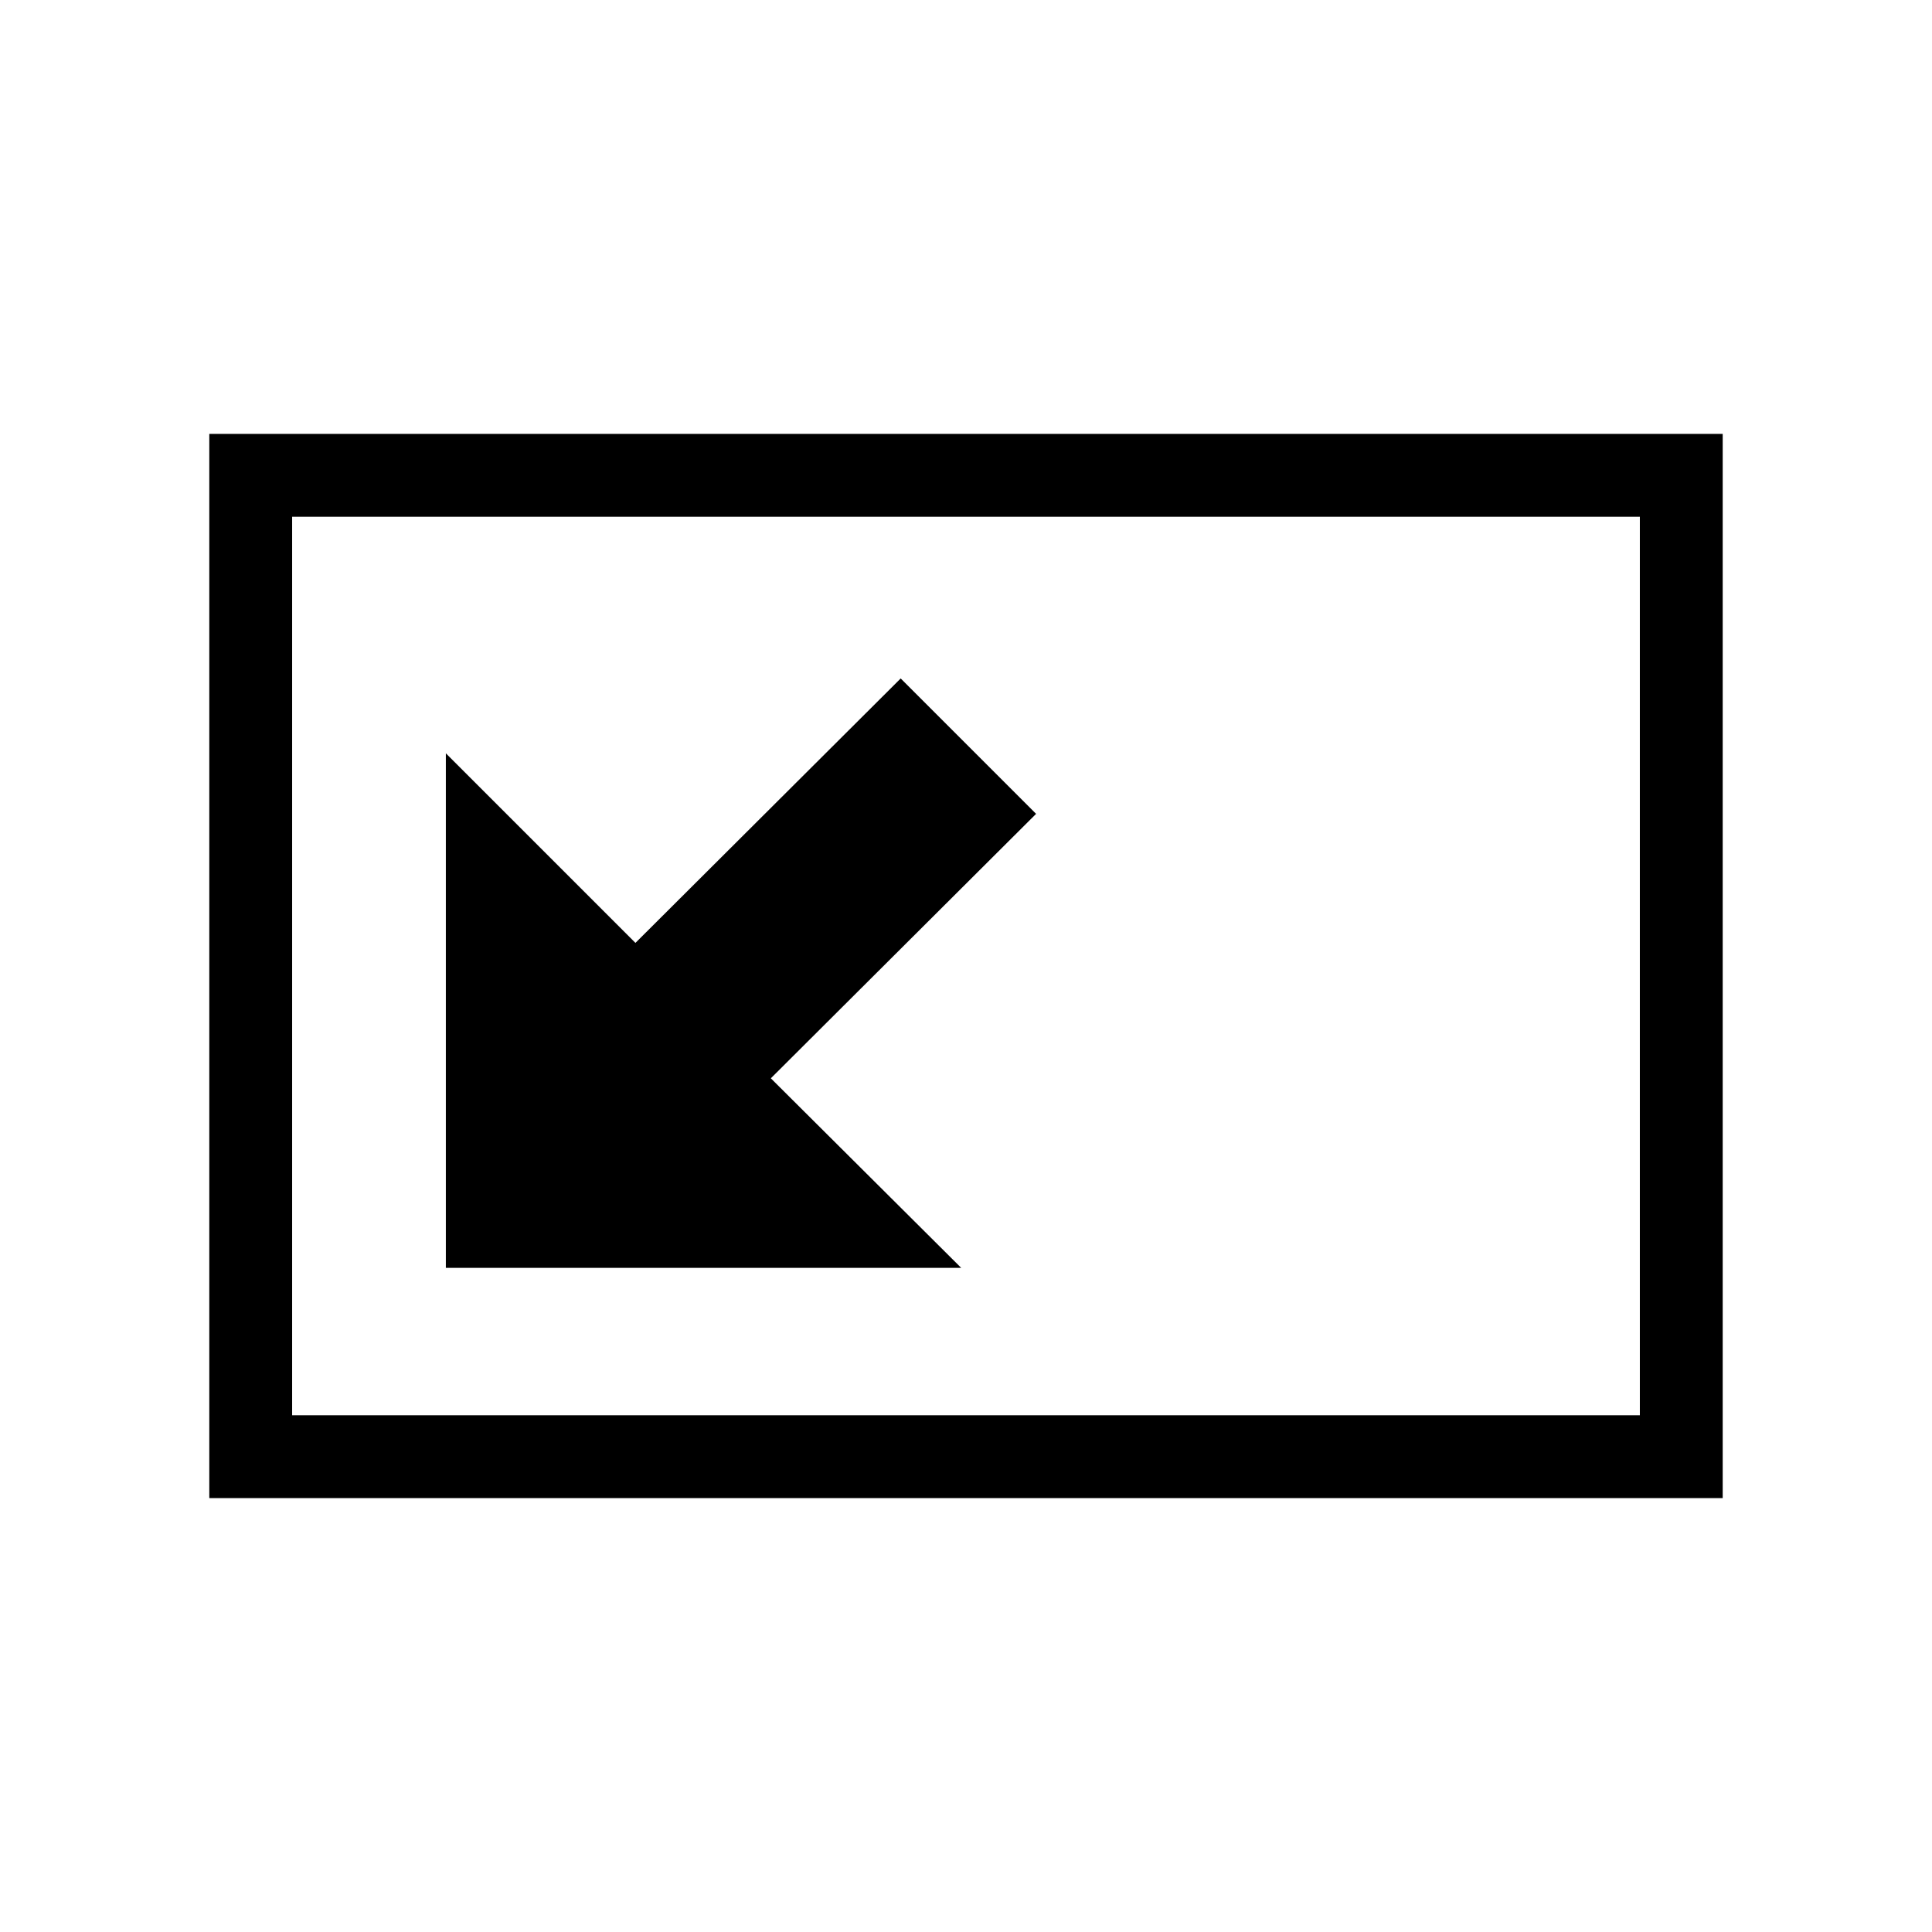 <?xml version="1.0" encoding="utf-8"?>
<!-- Generator: Adobe Illustrator 16.0.0, SVG Export Plug-In . SVG Version: 6.00 Build 0)  -->
<!DOCTYPE svg PUBLIC "-//W3C//DTD SVG 1.1//EN" "http://www.w3.org/Graphics/SVG/1.1/DTD/svg11.dtd">
<svg version="1.1" id="Layer_1" xmlns="http://www.w3.org/2000/svg" xmlns:xlink="http://www.w3.org/1999/xlink" x="0px" y="0px"
	 width="300px" height="300px" viewBox="0 0 300 300" style="enable-background:new 0 0 300 300;" xml:space="preserve">
<path d="M32.5,67.379h235v165.242h-235V67.379z M254.637,80.242H45.363v139.516h209.273V80.242z M139.858,105.35l-41.188,41.063
	l-29.437-29.437v79.899h80.023l-29.561-29.437l41.188-41.063L139.858,105.35z"/>
<g id="Restricted">
</g>
<g id="Help">
</g>
</svg>
